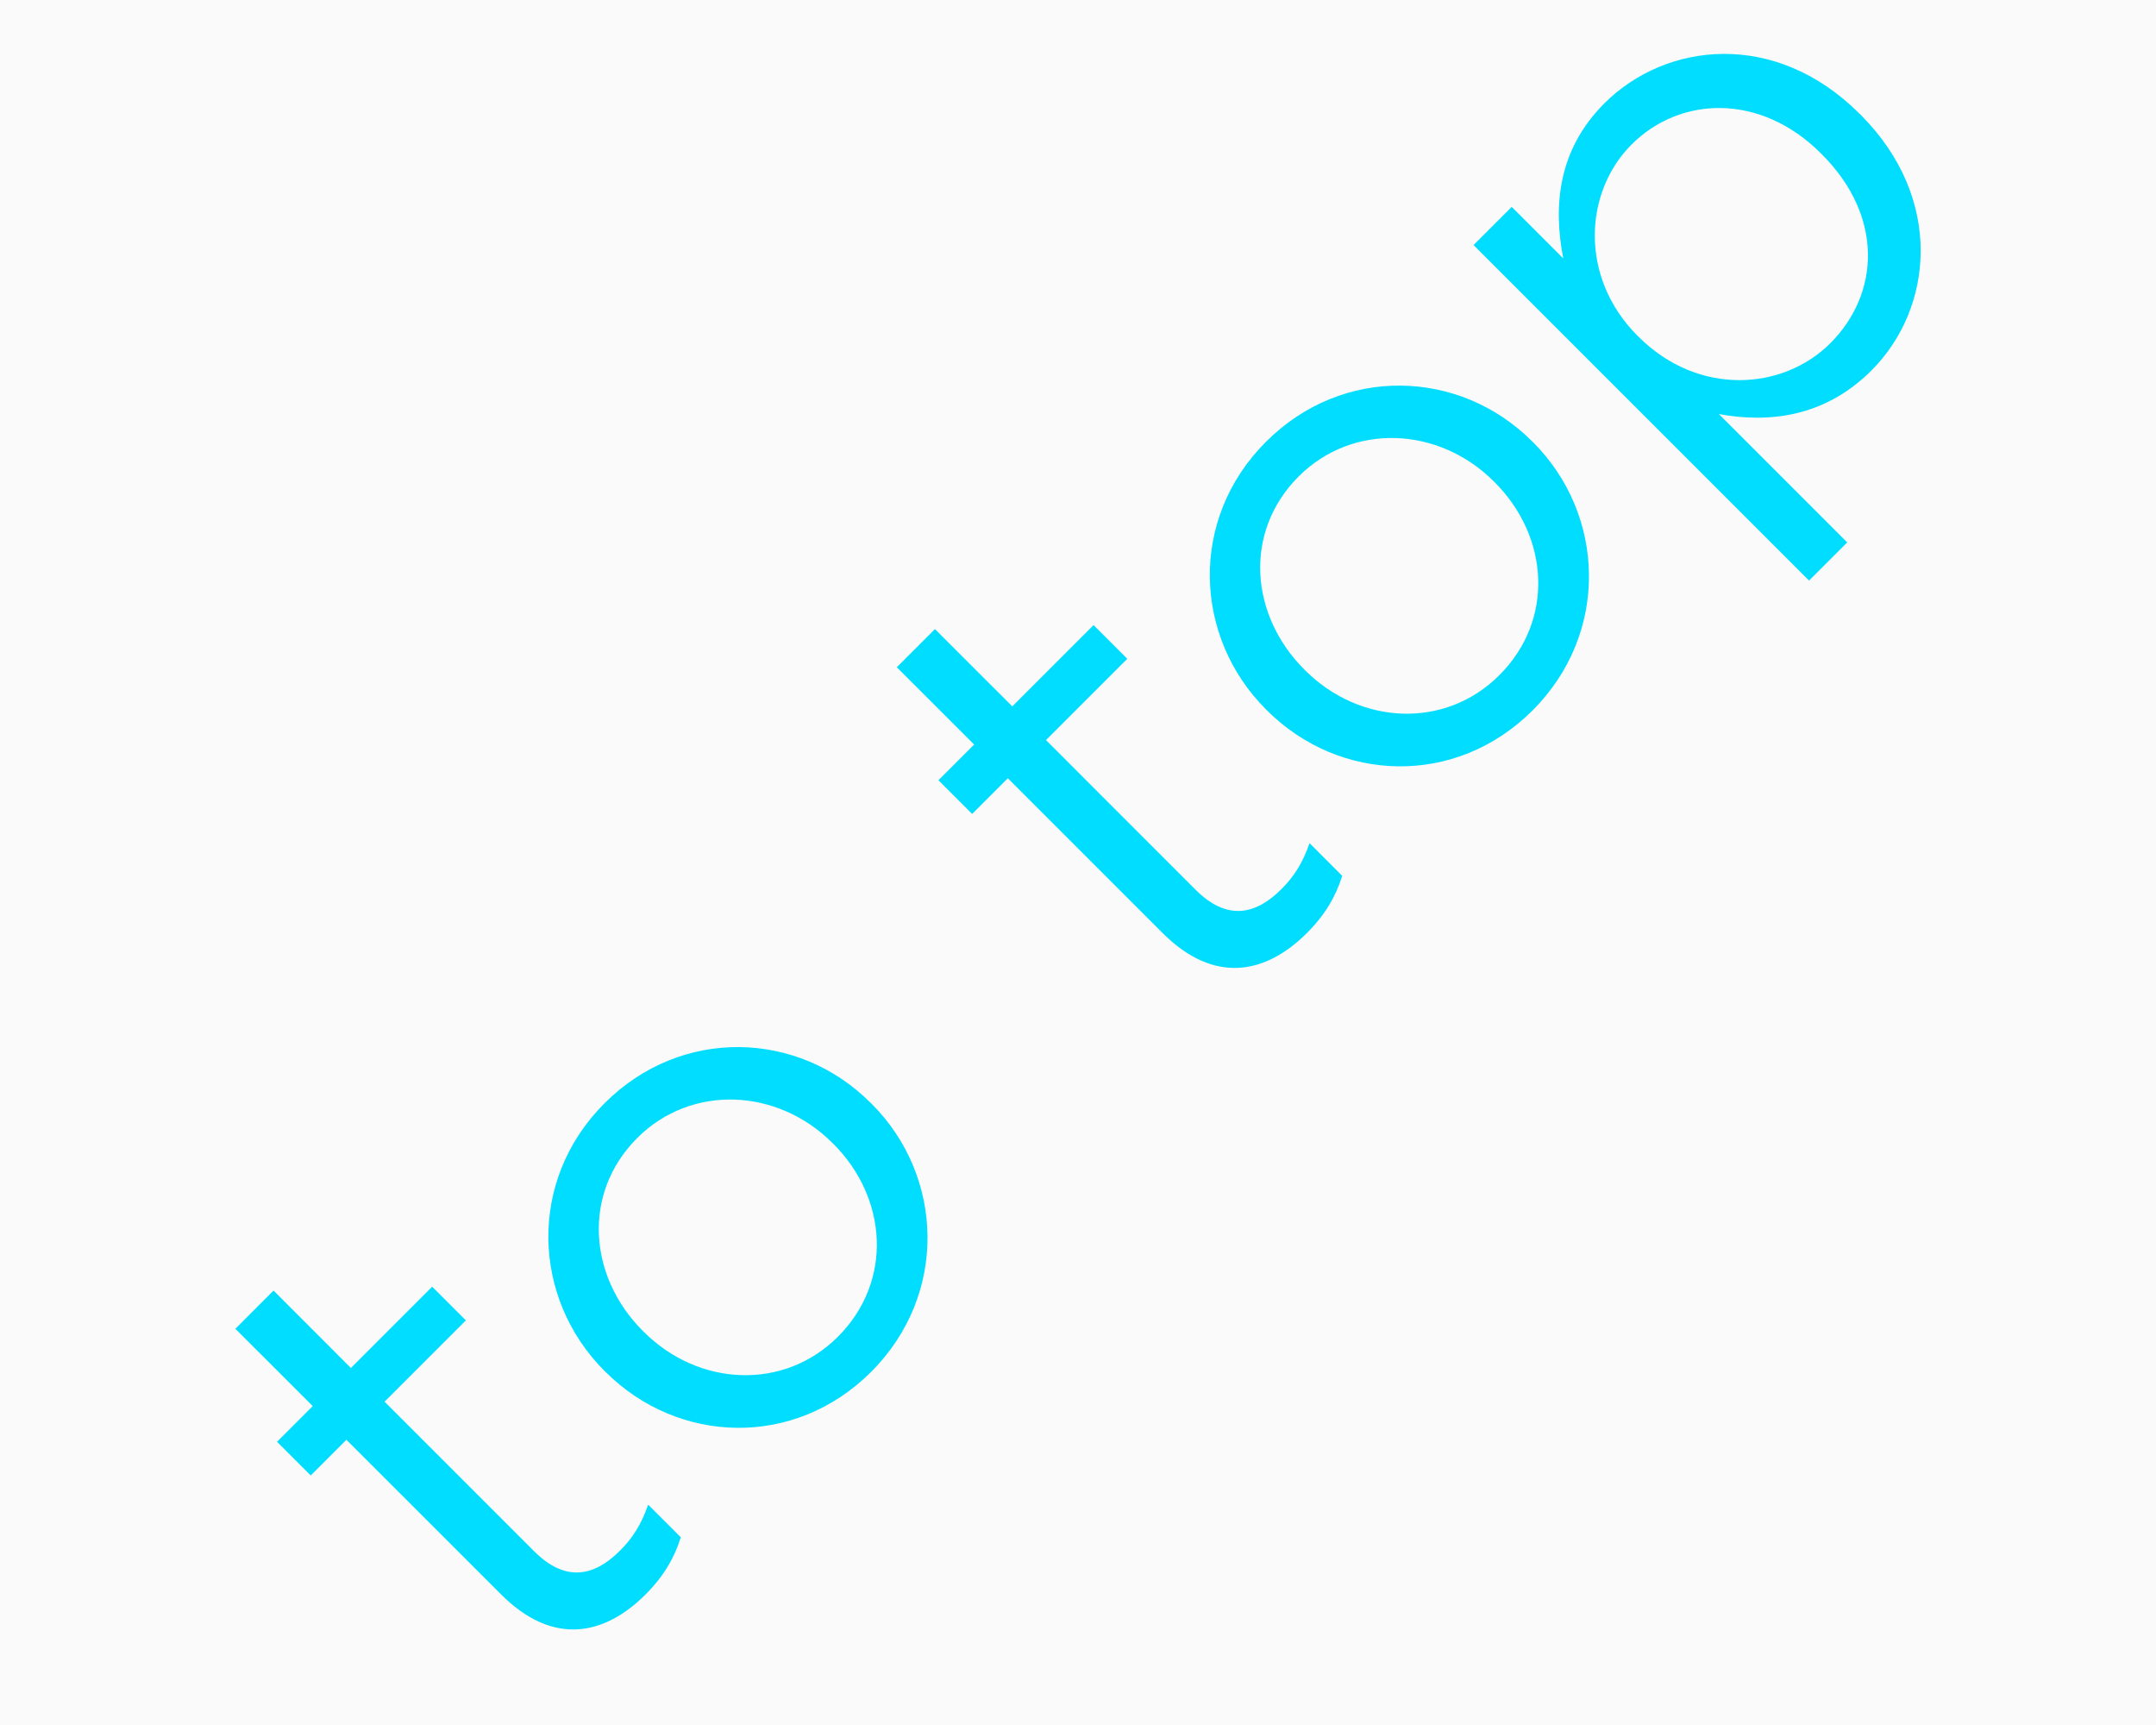 <?xml version="1.0" encoding="utf-8"?>
<!-- Generator: Adobe Illustrator 16.0.0, SVG Export Plug-In . SVG Version: 6.00 Build 0)  -->
<!DOCTYPE svg PUBLIC "-//W3C//DTD SVG 1.1//EN" "http://www.w3.org/Graphics/SVG/1.1/DTD/svg11.dtd">
<svg version="1.1" id="Layer_1" xmlns="http://www.w3.org/2000/svg" xmlns:xlink="http://www.w3.org/1999/xlink" x="0px" y="0px"
	 width="40px" height="32px" viewBox="0 0 40 32" enable-background="new 0 0 40 32" xml:space="preserve">
<rect fill="#FAFAFA" width="40" height="32"/>
<g>
	<path fill="#00DDFF" d="M9.295,29.576l-2.868-2.867l-0.662,0.662L5.14,26.746l0.662-0.662L4.367,24.65l0.708-0.709l1.435,1.436
		l1.508-1.508l0.625,0.625l-1.508,1.508l2.775,2.775c0.58,0.58,1.113,0.469,1.591-0.01c0.239-0.238,0.396-0.486,0.524-0.854
		l0.606,0.605c-0.119,0.377-0.312,0.717-0.653,1.059C11.217,30.34,10.26,30.543,9.295,29.576z"/>
	<path fill="#00DDFF" d="M11.234,25.449l-0.019-0.018c-1.342-1.342-1.435-3.529,0.001-4.965c1.424-1.424,3.594-1.352,4.936-0.008
		l0.019,0.018c1.343,1.342,1.425,3.539-0.009,4.973C14.736,26.875,12.576,26.791,11.234,25.449z M15.463,21.221l-0.019-0.018
		c-1.021-1.021-2.62-1.094-3.622-0.092c-1.029,1.029-0.9,2.574,0.102,3.576l0.018,0.018c1.021,1.021,2.602,1.094,3.604,0.092
		C16.575,23.768,16.465,22.223,15.463,21.221z"/>
	<path fill="#00DDFF" d="M21.566,17.305l-2.868-2.868l-0.662,0.662l-0.625-0.625l0.662-0.662l-1.435-1.434l0.708-0.708l1.435,1.434
		l1.508-1.508l0.625,0.625l-1.508,1.508l2.775,2.776c0.58,0.581,1.113,0.469,1.591-0.009c0.239-0.239,0.396-0.487,0.524-0.855
		l0.606,0.607c-0.119,0.377-0.312,0.717-0.653,1.058C23.488,18.068,22.531,18.271,21.566,17.305z"/>
	<path fill="#00DDFF" d="M23.506,13.178l-0.019-0.019c-1.342-1.342-1.435-3.53,0.001-4.964c1.424-1.424,3.594-1.351,4.936-0.009
		l0.019,0.018c1.343,1.342,1.425,3.54-0.009,4.974C27.008,14.604,24.848,14.52,23.506,13.178z M27.734,8.95l-0.019-0.019
		c-1.021-1.021-2.62-1.094-3.622-0.092c-1.029,1.03-0.9,2.574,0.102,3.577l0.018,0.018c1.021,1.021,2.602,1.094,3.604,0.091
		C28.847,11.496,28.736,9.952,27.734,8.95z"/>
	<path fill="#00DDFF" d="M27.339,4.546l0.708-0.708l0.956,0.956c-0.185-0.956-0.11-2.004,0.763-2.877
		c1.141-1.14,3.172-1.37,4.734,0.193l0.019,0.018c1.554,1.554,1.352,3.595,0.202,4.744c-0.883,0.883-1.931,0.974-2.831,0.809
		l2.381,2.381l-0.708,0.708L27.339,4.546z M33.802,2.864l-0.019-0.019c-1.121-1.121-2.611-1.066-3.512-0.165
		c-0.883,0.882-0.975,2.464,0.11,3.549L30.4,6.247c1.104,1.104,2.676,1.002,3.558,0.12C34.877,5.448,34.951,4.013,33.802,2.864z"/>
</g>
</svg>

